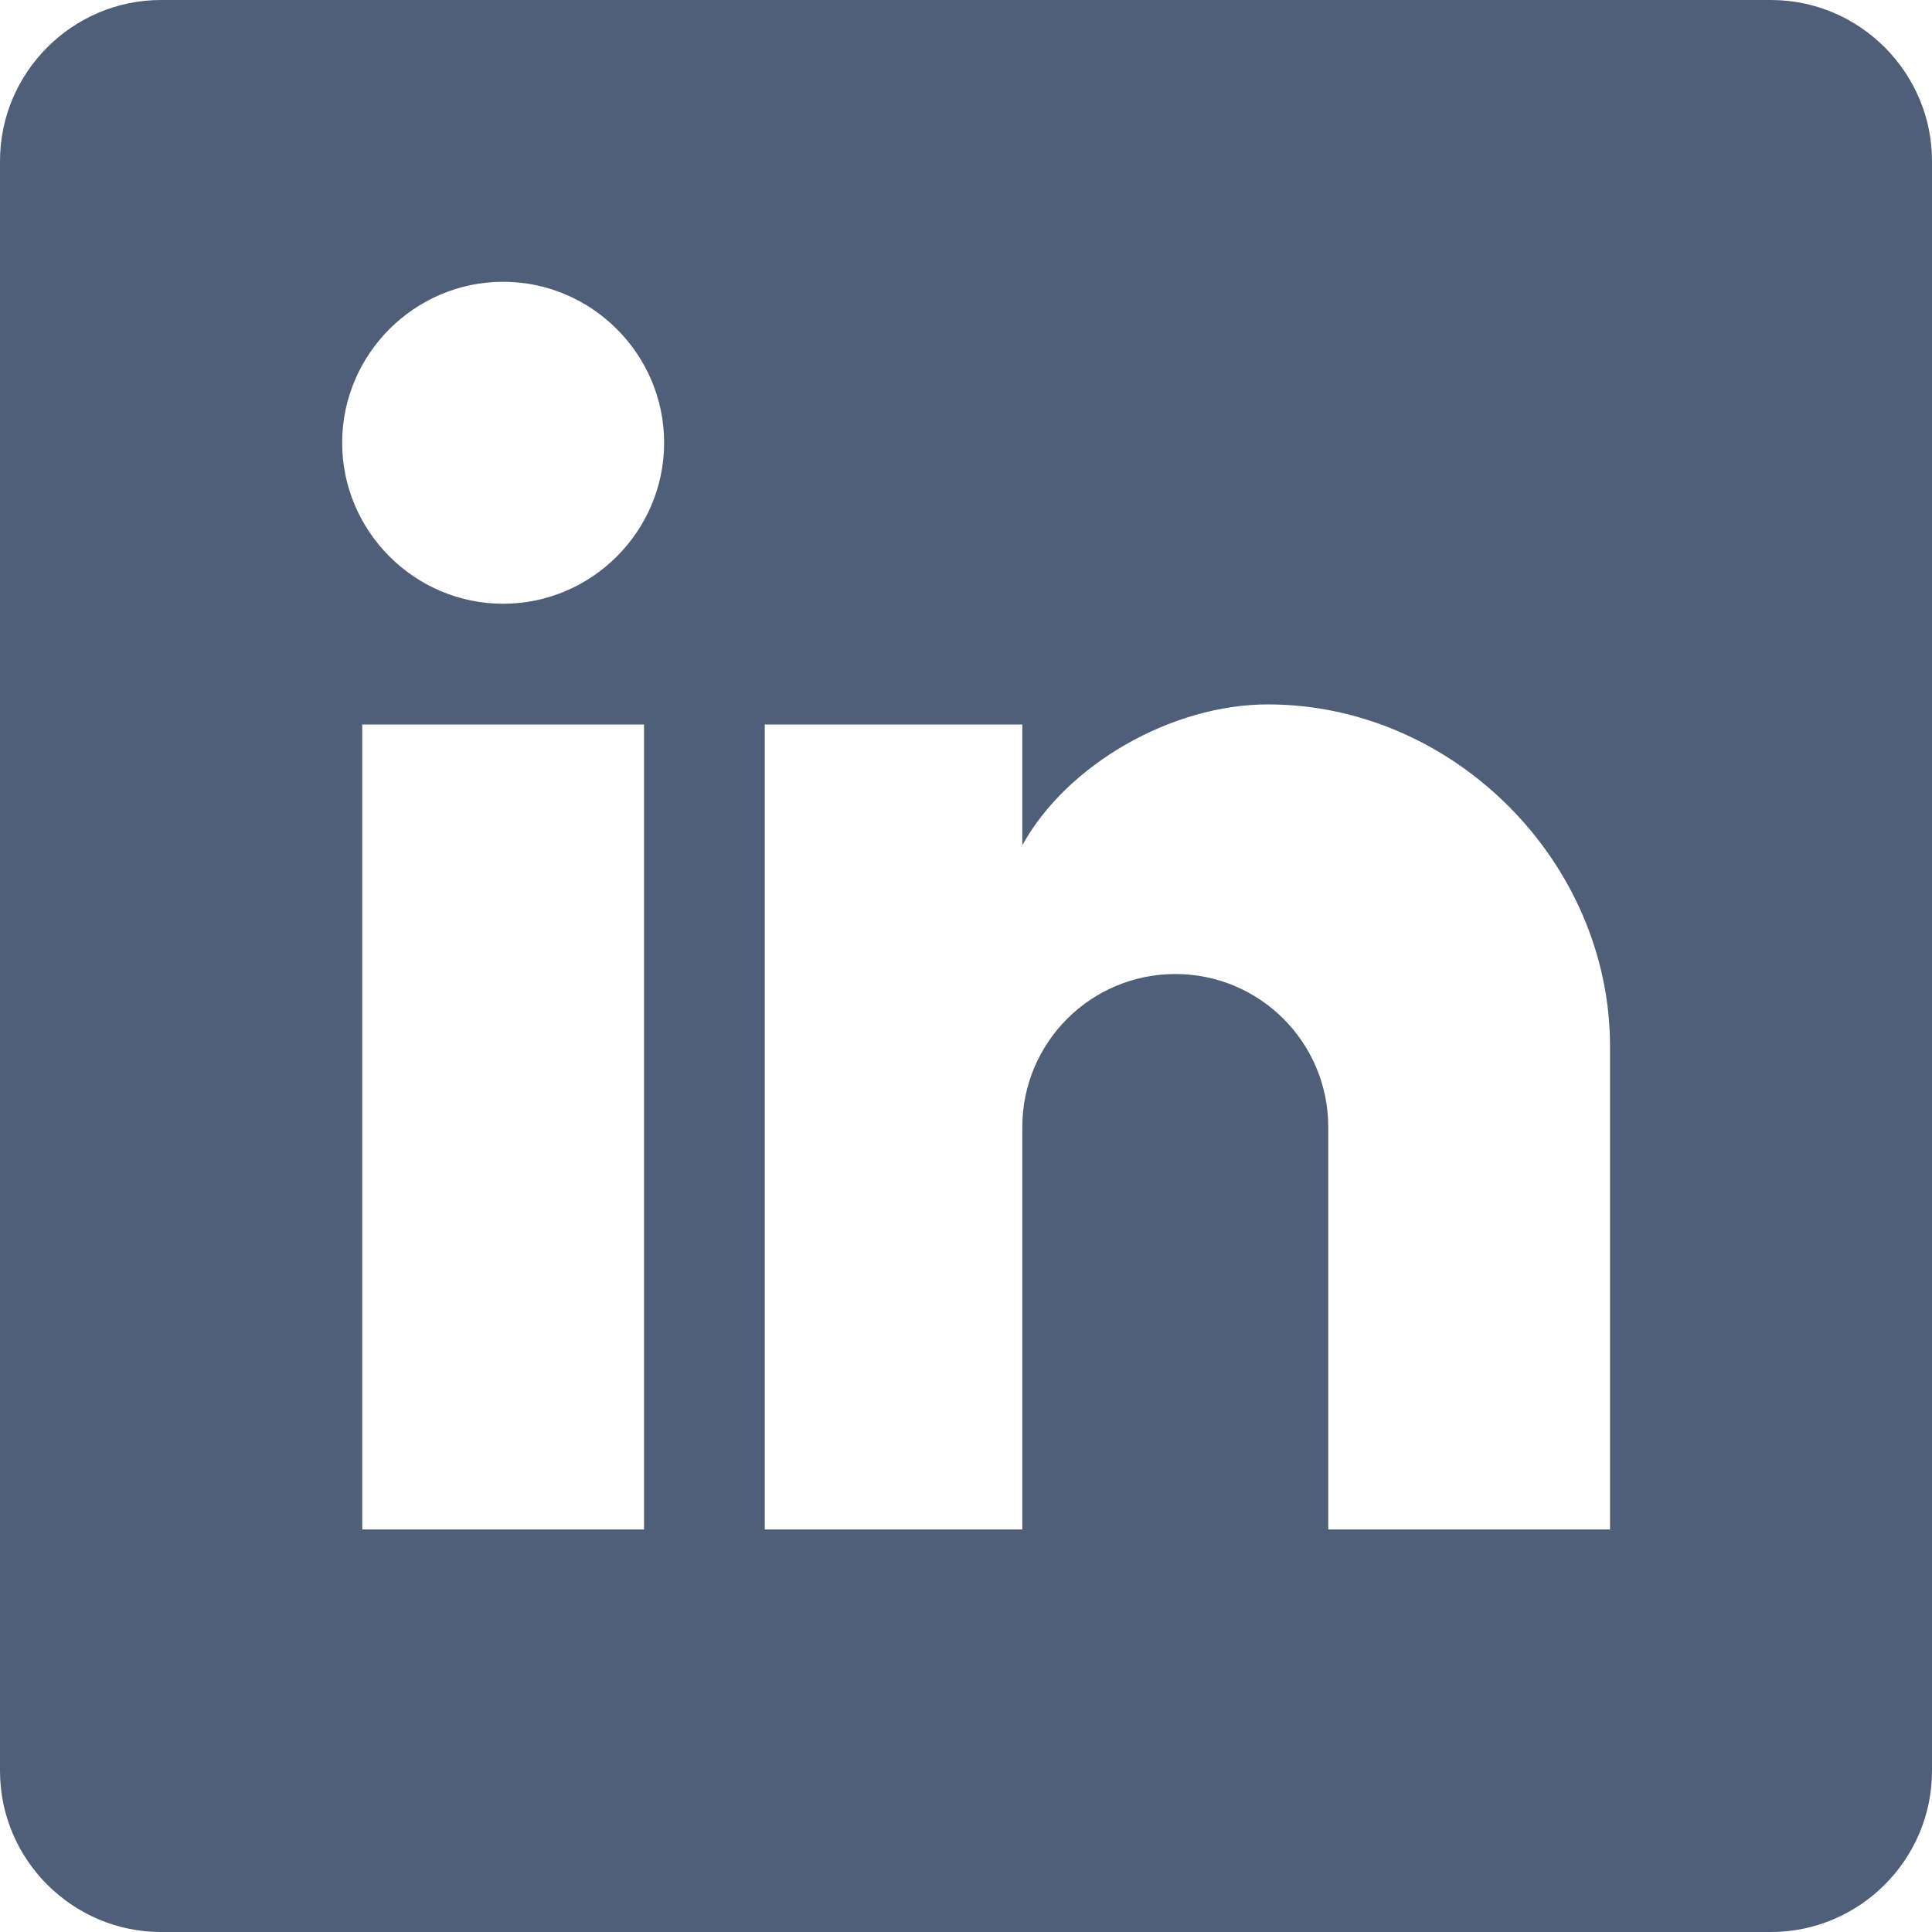 <svg width="20" height="20" viewBox="0 0 20 20" fill="none" xmlns="http://www.w3.org/2000/svg">
<path d="M18.333 0H1.667C0.75 0 0 0.75 0 1.667V18.333C0 19.25 0.75 20 1.667 20H18.333C19.25 20 20 19.25 20 18.333V1.667C20 0.75 19.25 0 18.333 0ZM6.667 15.833H3.75V7.5H6.667V15.833ZM5.208 6.25C4.292 6.25 3.542 5.5 3.542 4.583C3.542 3.667 4.292 2.917 5.208 2.917C6.125 2.917 6.875 3.667 6.875 4.583C6.875 5.5 6.125 6.25 5.208 6.25ZM16.667 15.833H13.75V11.667C13.75 10.792 13.042 10.083 12.167 10.083C11.292 10.083 10.583 10.792 10.583 11.667V15.833H7.917V7.5H10.583V8.75C11.042 7.917 12.125 7.292 13.125 7.292C15.042 7.292 16.667 8.917 16.667 10.833V15.833Z" fill="#505F79"/>
</svg> 